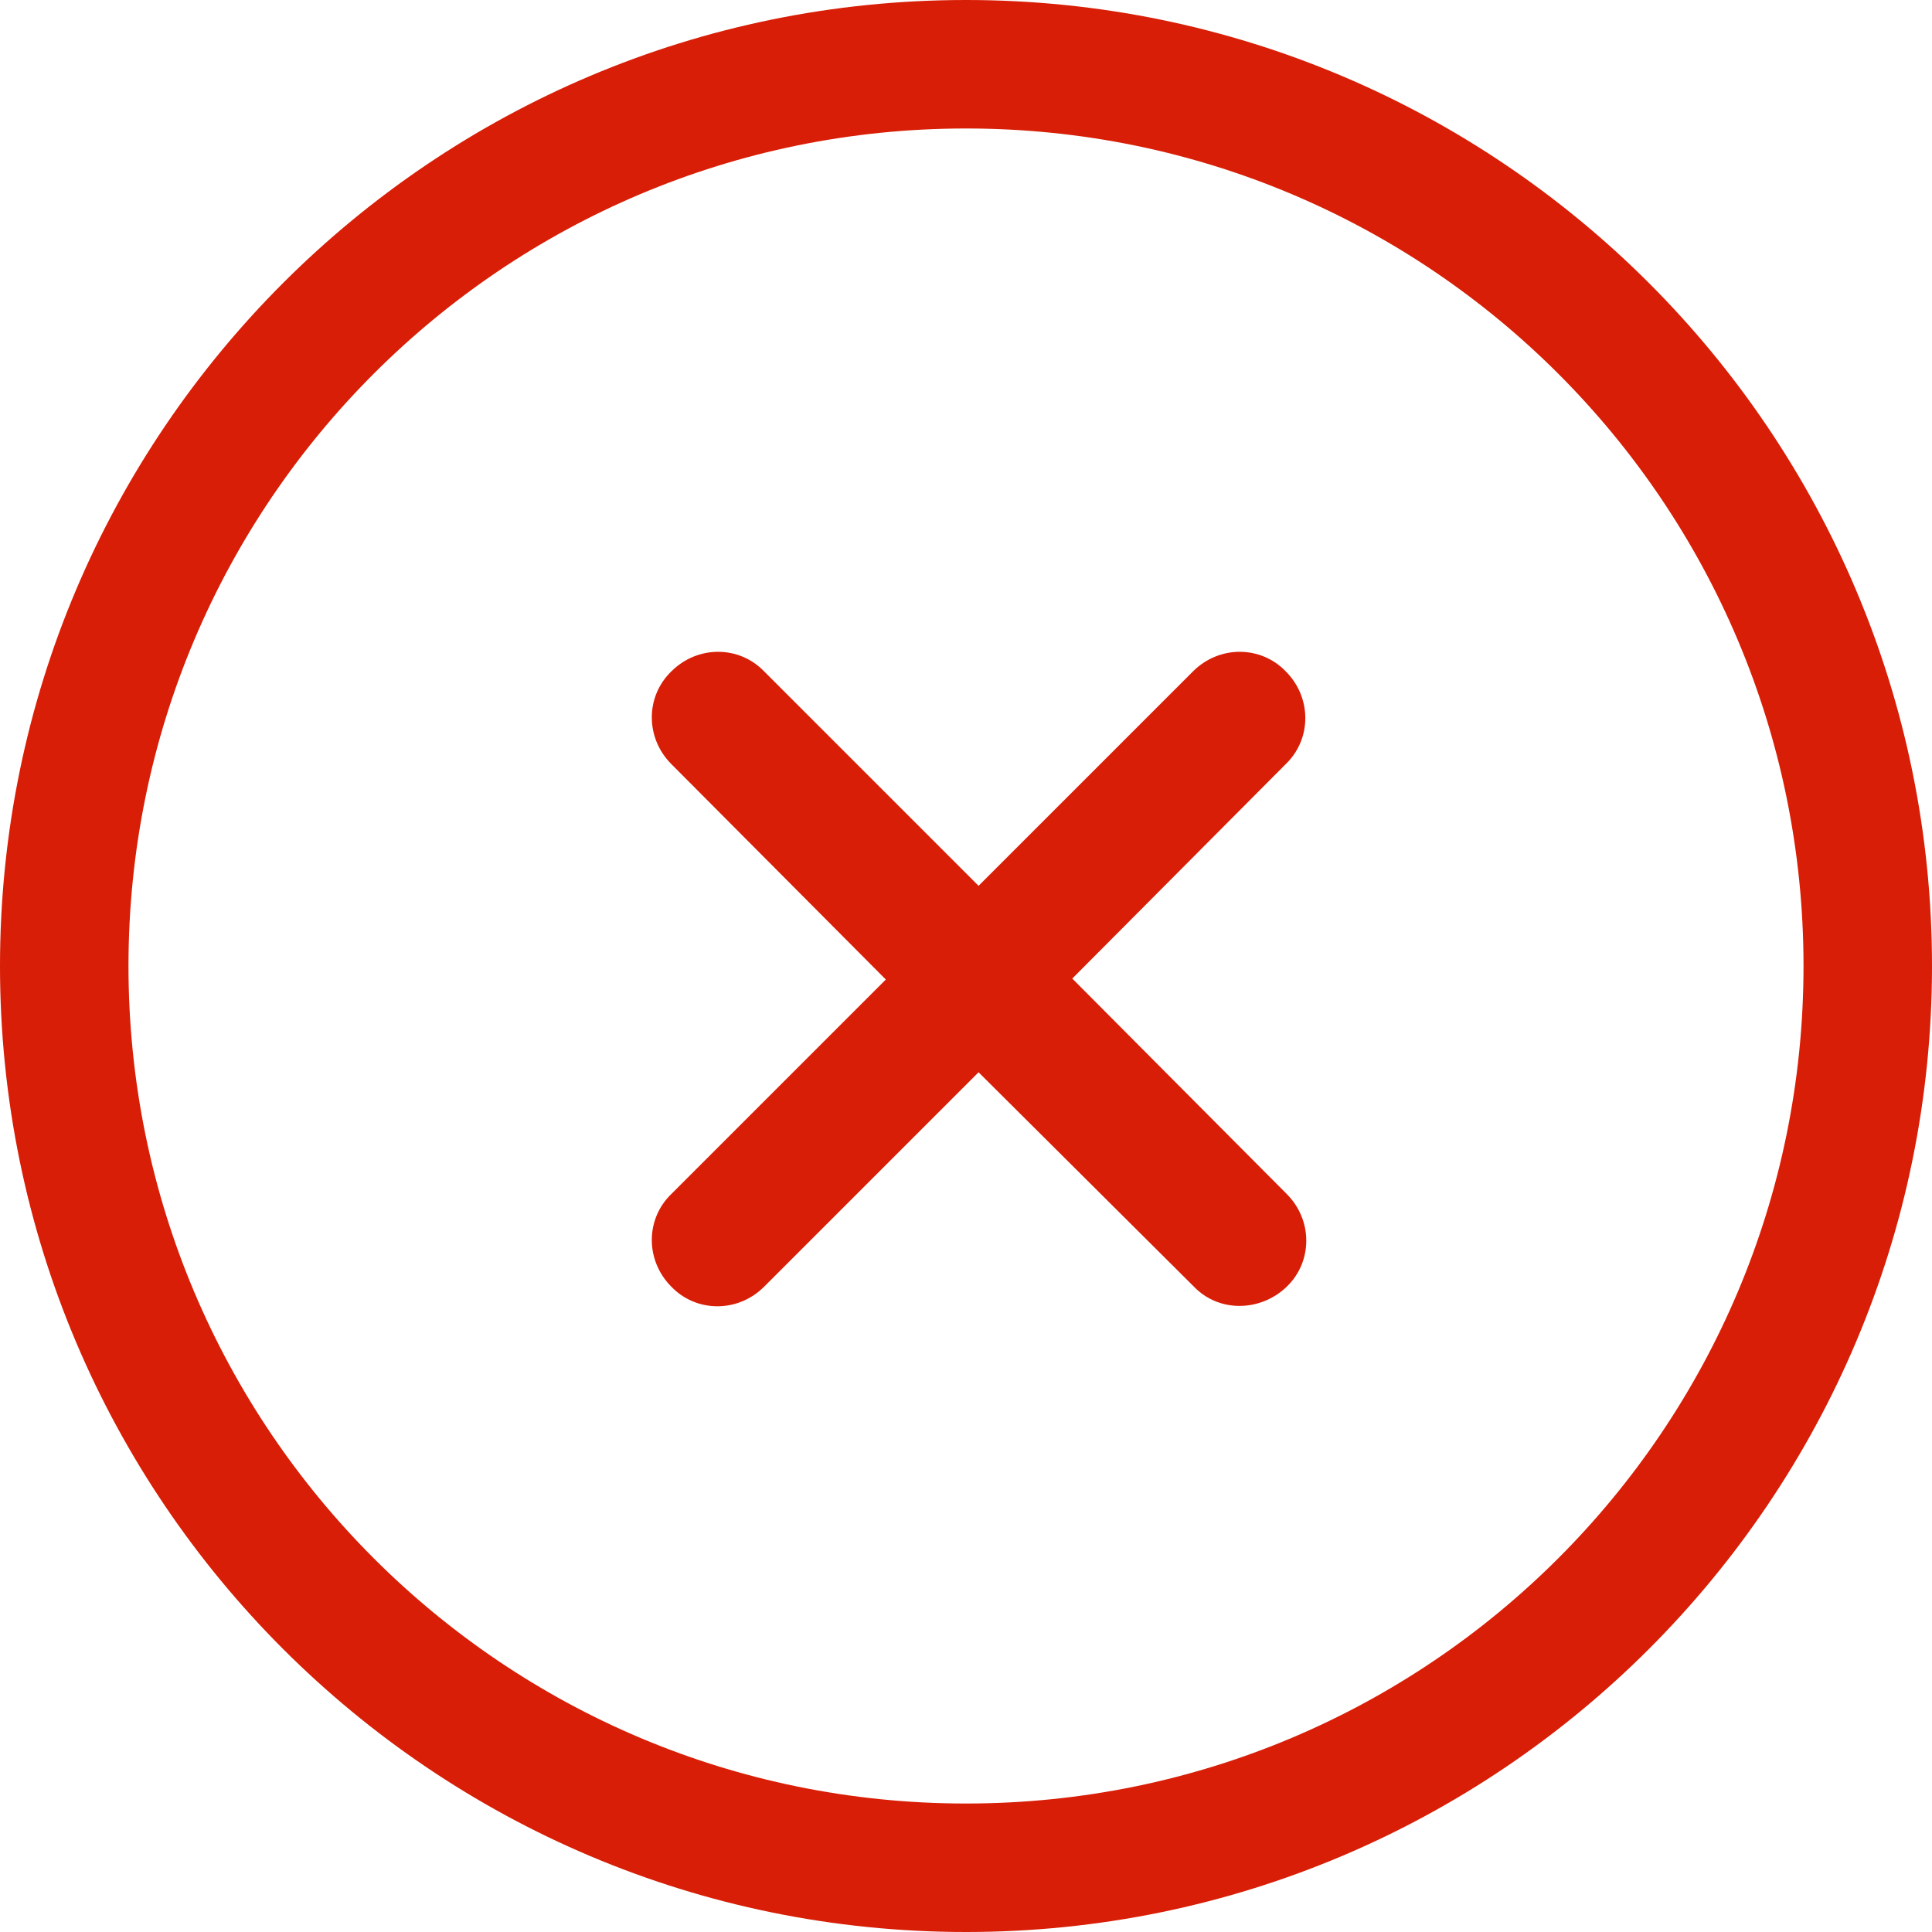 <?xml version="1.0" standalone="no"?><!DOCTYPE svg PUBLIC "-//W3C//DTD SVG 1.1//EN" "http://www.w3.org/Graphics/SVG/1.1/DTD/svg11.dtd"><svg t="1750584673748" class="icon" viewBox="0 0 1024 1024" version="1.1" xmlns="http://www.w3.org/2000/svg" p-id="2641" xmlns:xlink="http://www.w3.org/1999/xlink" width="200" height="200"><path d="M512 1024C229.376 1024 0 794.624 0 512S229.376 0 512 0s512 229.376 512 512-229.376 512-512 512z m0-68.096c245.248 0 443.904-198.656 443.904-443.904S757.248 68.096 512 68.096 68.096 266.752 68.096 512c0 245.248 198.656 443.904 443.904 443.904z m169.984-323.072c13.824 13.824 13.824 35.84 0 49.152s-35.84 13.824-49.152 0L518.656 568.32l-113.664 113.664c-13.824 13.824-35.84 13.824-49.152 0-13.824-13.824-13.824-35.84 0-49.152l113.664-113.664-113.664-114.176c-13.824-13.824-13.824-35.84 0-49.152 13.824-13.824 35.84-13.824 49.152 0l113.664 113.664 113.664-113.664c13.824-13.824 35.84-13.824 49.152 0 13.824 13.824 13.824 35.84 0 49.152L568.32 518.656l113.664 114.176z" fill="#d81e06" p-id="2642"></path></svg>